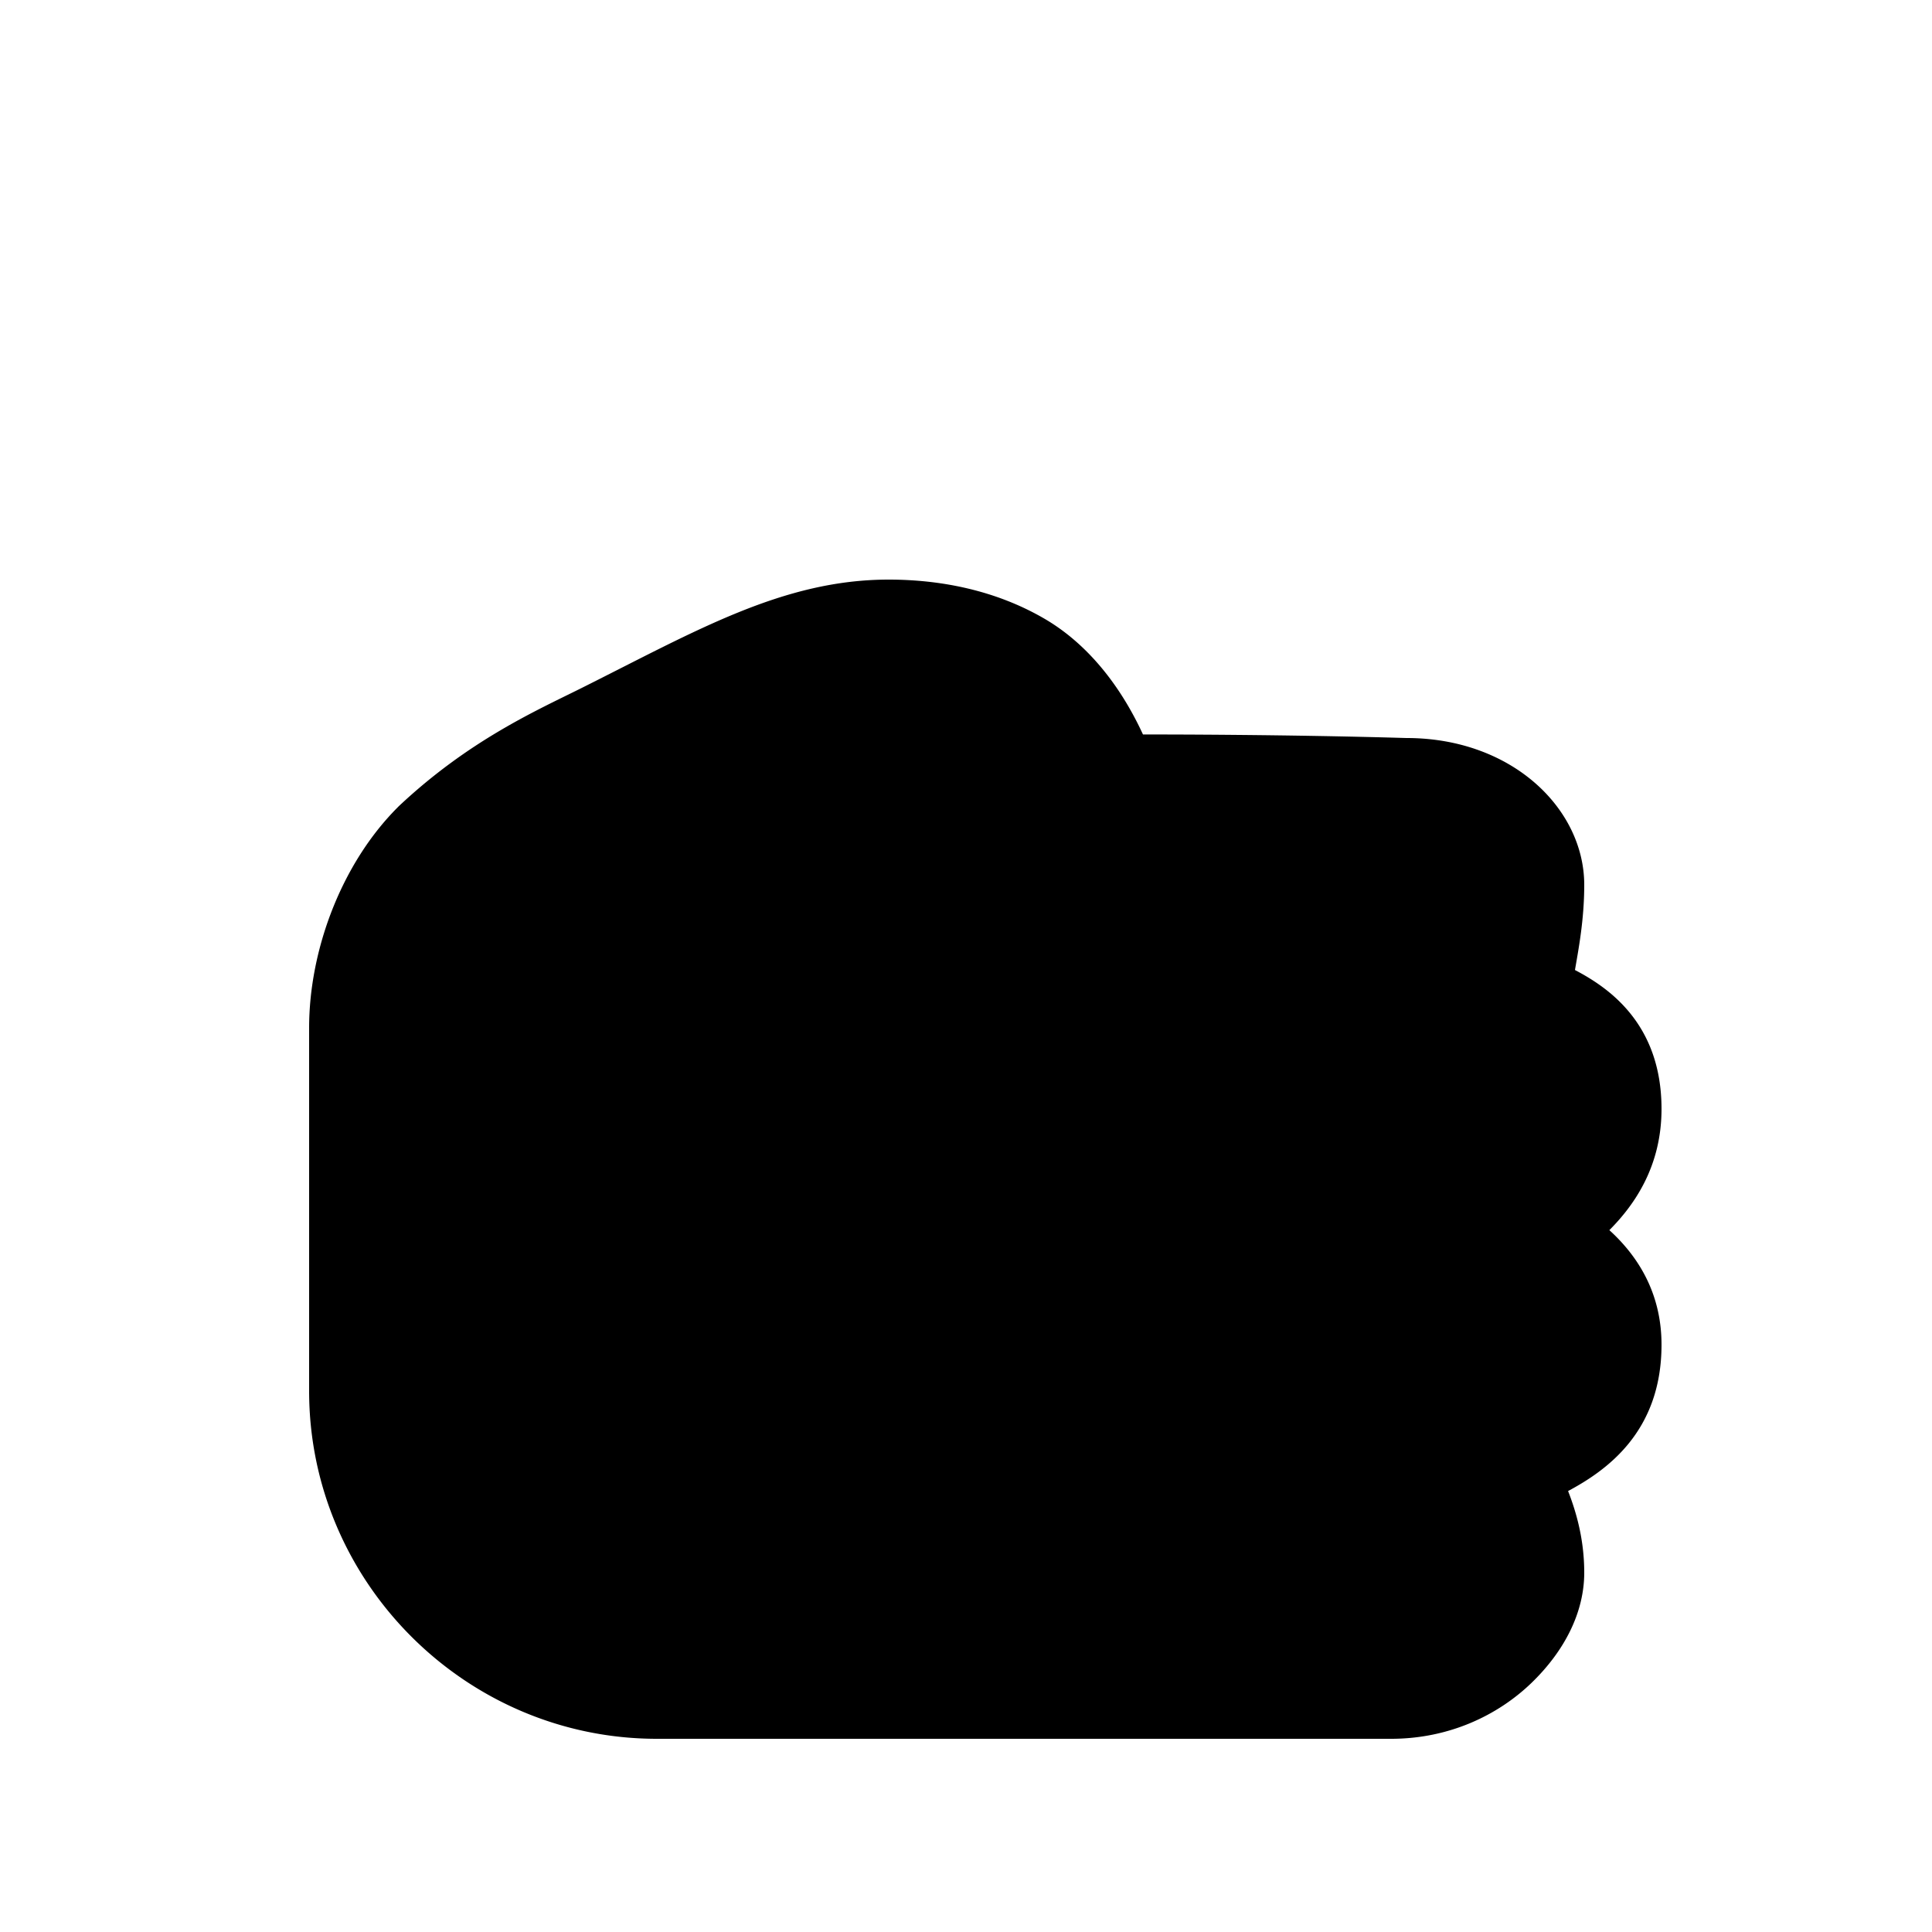 ﻿<?xml version="1.0" encoding="utf-8"?>
<svg xmlns="http://www.w3.org/2000/svg" viewBox="0 0 50 50" width="515" height="515">
  <path d="M23 15C20.267 15 18.029 16.317 15.053 17.805C13.892 18.385 12.136 19.156 10.314 20.871 A 1 1 0 0 0 10.293 20.893C8.838 22.348 8 24.586 8 26.6L8 36C8 40.945 12.055 45 17 45L36 45C37.517 45 38.775 44.381 39.631 43.557C40.486 42.732 41 41.734 41 40.699C41 39.836 40.791 39.125 40.582 38.588C41.554 38.067 43 37.073 43 34.801C43 33.397 42.325 32.449 41.65 31.836C42.321 31.163 43 30.164 43 28.699C43 26.463 41.591 25.541 40.76 25.104C40.846 24.594 41 23.821 41 22.9C41 20.934 39.135 19.1 36.4 19.1C33.254 19.008 30.129 19.008 29.58 19.008C28.97 17.684 28.099 16.633 27.027 16.01C25.761 15.274 24.339 15 23 15 z" />
</svg>